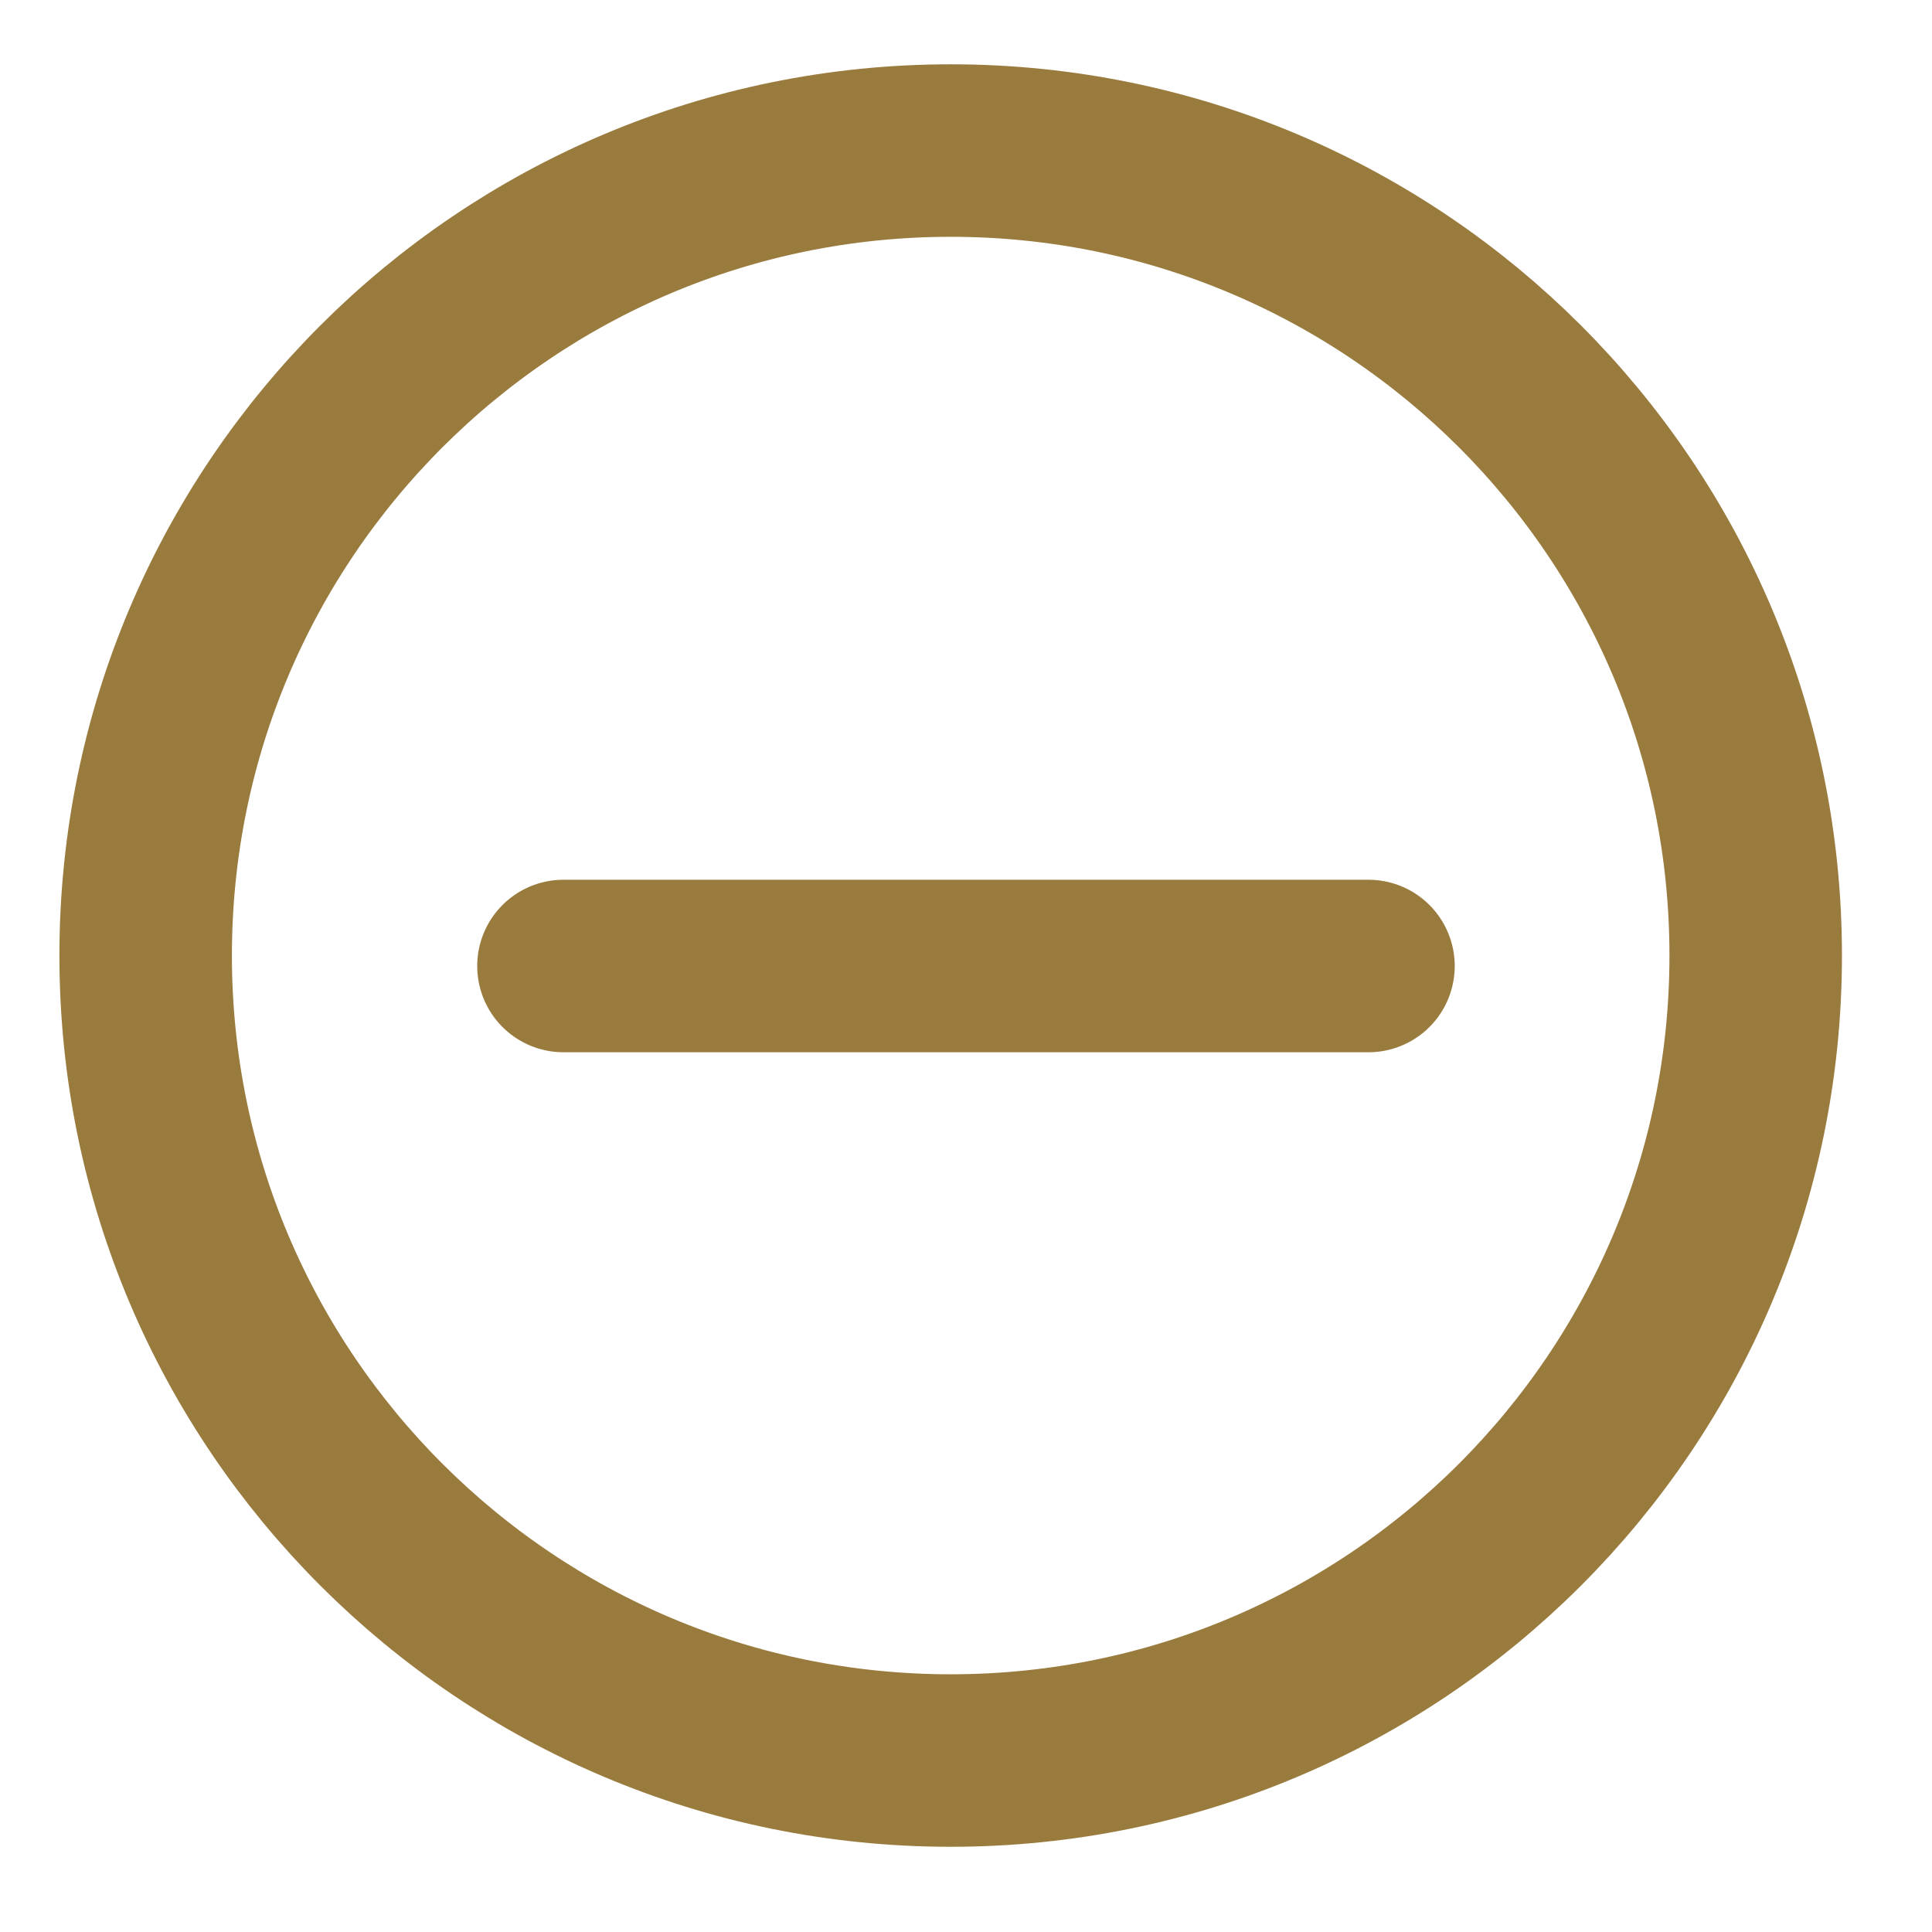 <svg width="28" height="28" viewBox="0 0 28 28" fill="none" xmlns="http://www.w3.org/2000/svg">
<path d="M13.778 25.515C20.221 25.515 25.445 20.292 25.445 13.848C25.445 7.405 20.221 2.182 13.778 2.182C7.335 2.182 2.111 7.405 2.111 13.848C2.111 20.292 7.335 25.515 13.778 25.515Z" stroke="#9A7B3E" stroke-width="2.5" stroke-linecap="round" stroke-linejoin="bevel"/>
<path d="M19.833 14H8.166" stroke="#9A7B3E" stroke-width="2.5" stroke-linecap="round" stroke-linejoin="bevel"/>
</svg>
